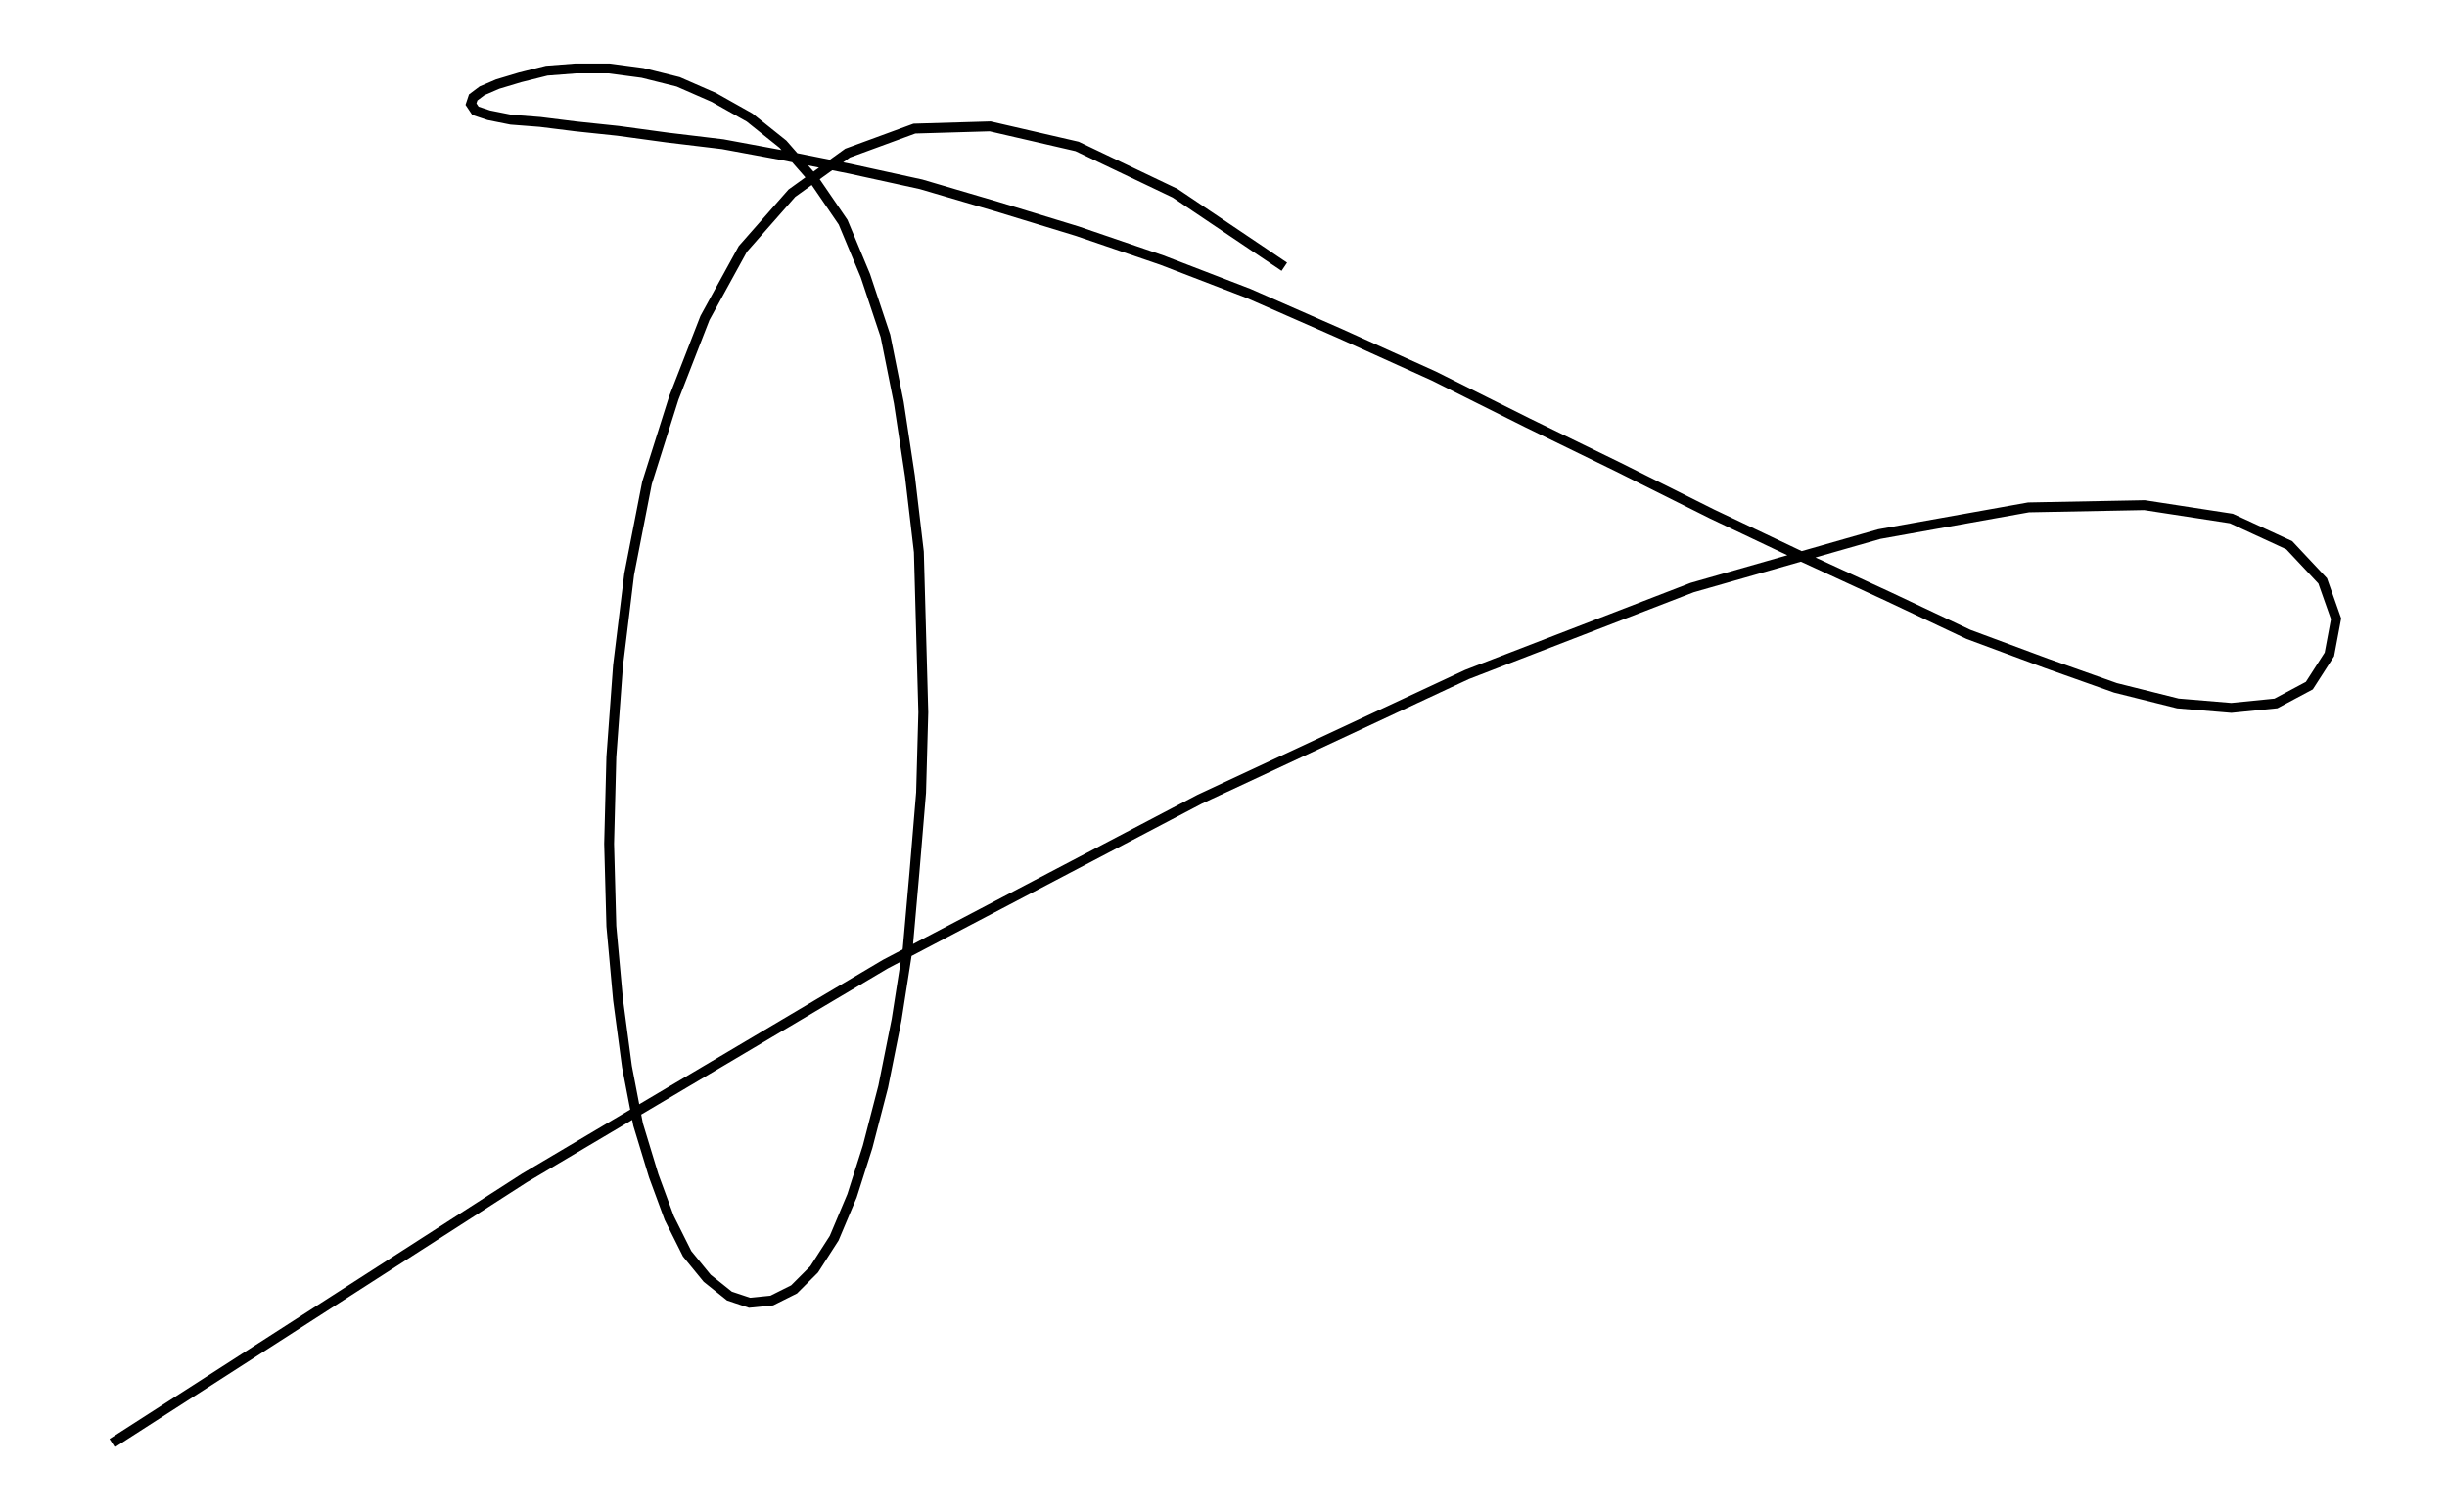 <svg xmlns="http://www.w3.org/2000/svg" width="161.8" height="100.0" viewBox="1.572 15.402 171.803 110.000">
<g fill="none" stroke="black" stroke-width="0.003%" transform="translate(0, 140.804) scale(162.075, -162.075)">
<polyline points="0.567,0.654 0.518,0.687 0.474,0.708 0.435,0.717 0.401,0.716 0.371,0.705 0.346,0.687 0.324,0.662 0.307,0.631 0.293,0.595 0.281,0.557 0.273,0.516 0.268,0.475 0.265,0.434 0.264,0.395 0.265,0.358 0.268,0.325 0.272,0.295 0.277,0.269 0.284,0.246 0.291,0.227 0.299,0.211 0.308,0.200 0.318,0.192 0.327,0.189 0.337,0.190 0.347,0.195 0.356,0.204 0.365,0.218 0.373,0.237 0.380,0.259 0.387,0.286 0.393,0.316 0.398,0.348 0.401,0.382 0.404,0.418 0.405,0.454 0.404,0.490 0.403,0.526 0.399,0.560 0.394,0.593 0.388,0.623 0.379,0.650 0.369,0.674 0.356,0.693 0.342,0.709 0.327,0.721 0.311,0.730 0.295,0.737 0.279,0.741 0.264,0.743 0.249,0.743 0.236,0.742 0.224,0.739 0.214,0.736 0.207,0.733 0.203,0.730 0.202,0.727 0.204,0.724 0.210,0.722 0.220,0.720 0.233,0.719 0.249,0.717 0.268,0.715 0.290,0.712 0.315,0.709 0.342,0.704 0.372,0.698 0.404,0.691 0.438,0.681 0.474,0.670 0.512,0.657 0.551,0.642 0.592,0.624 0.634,0.605 0.676,0.584 0.717,0.564 0.759,0.543 0.799,0.524 0.838,0.506 0.874,0.489 0.909,0.476 0.940,0.465 0.968,0.458 0.992,0.456 1.012,0.458 1.027,0.466 1.036,0.480 1.039,0.496 1.033,0.513 1.018,0.529 0.992,0.541 0.953,0.547 0.901,0.546 0.834,0.534 0.750,0.510 0.649,0.471 0.529,0.415 0.388,0.341 0.226,0.245 0.041,0.126" />
</g>
</svg>